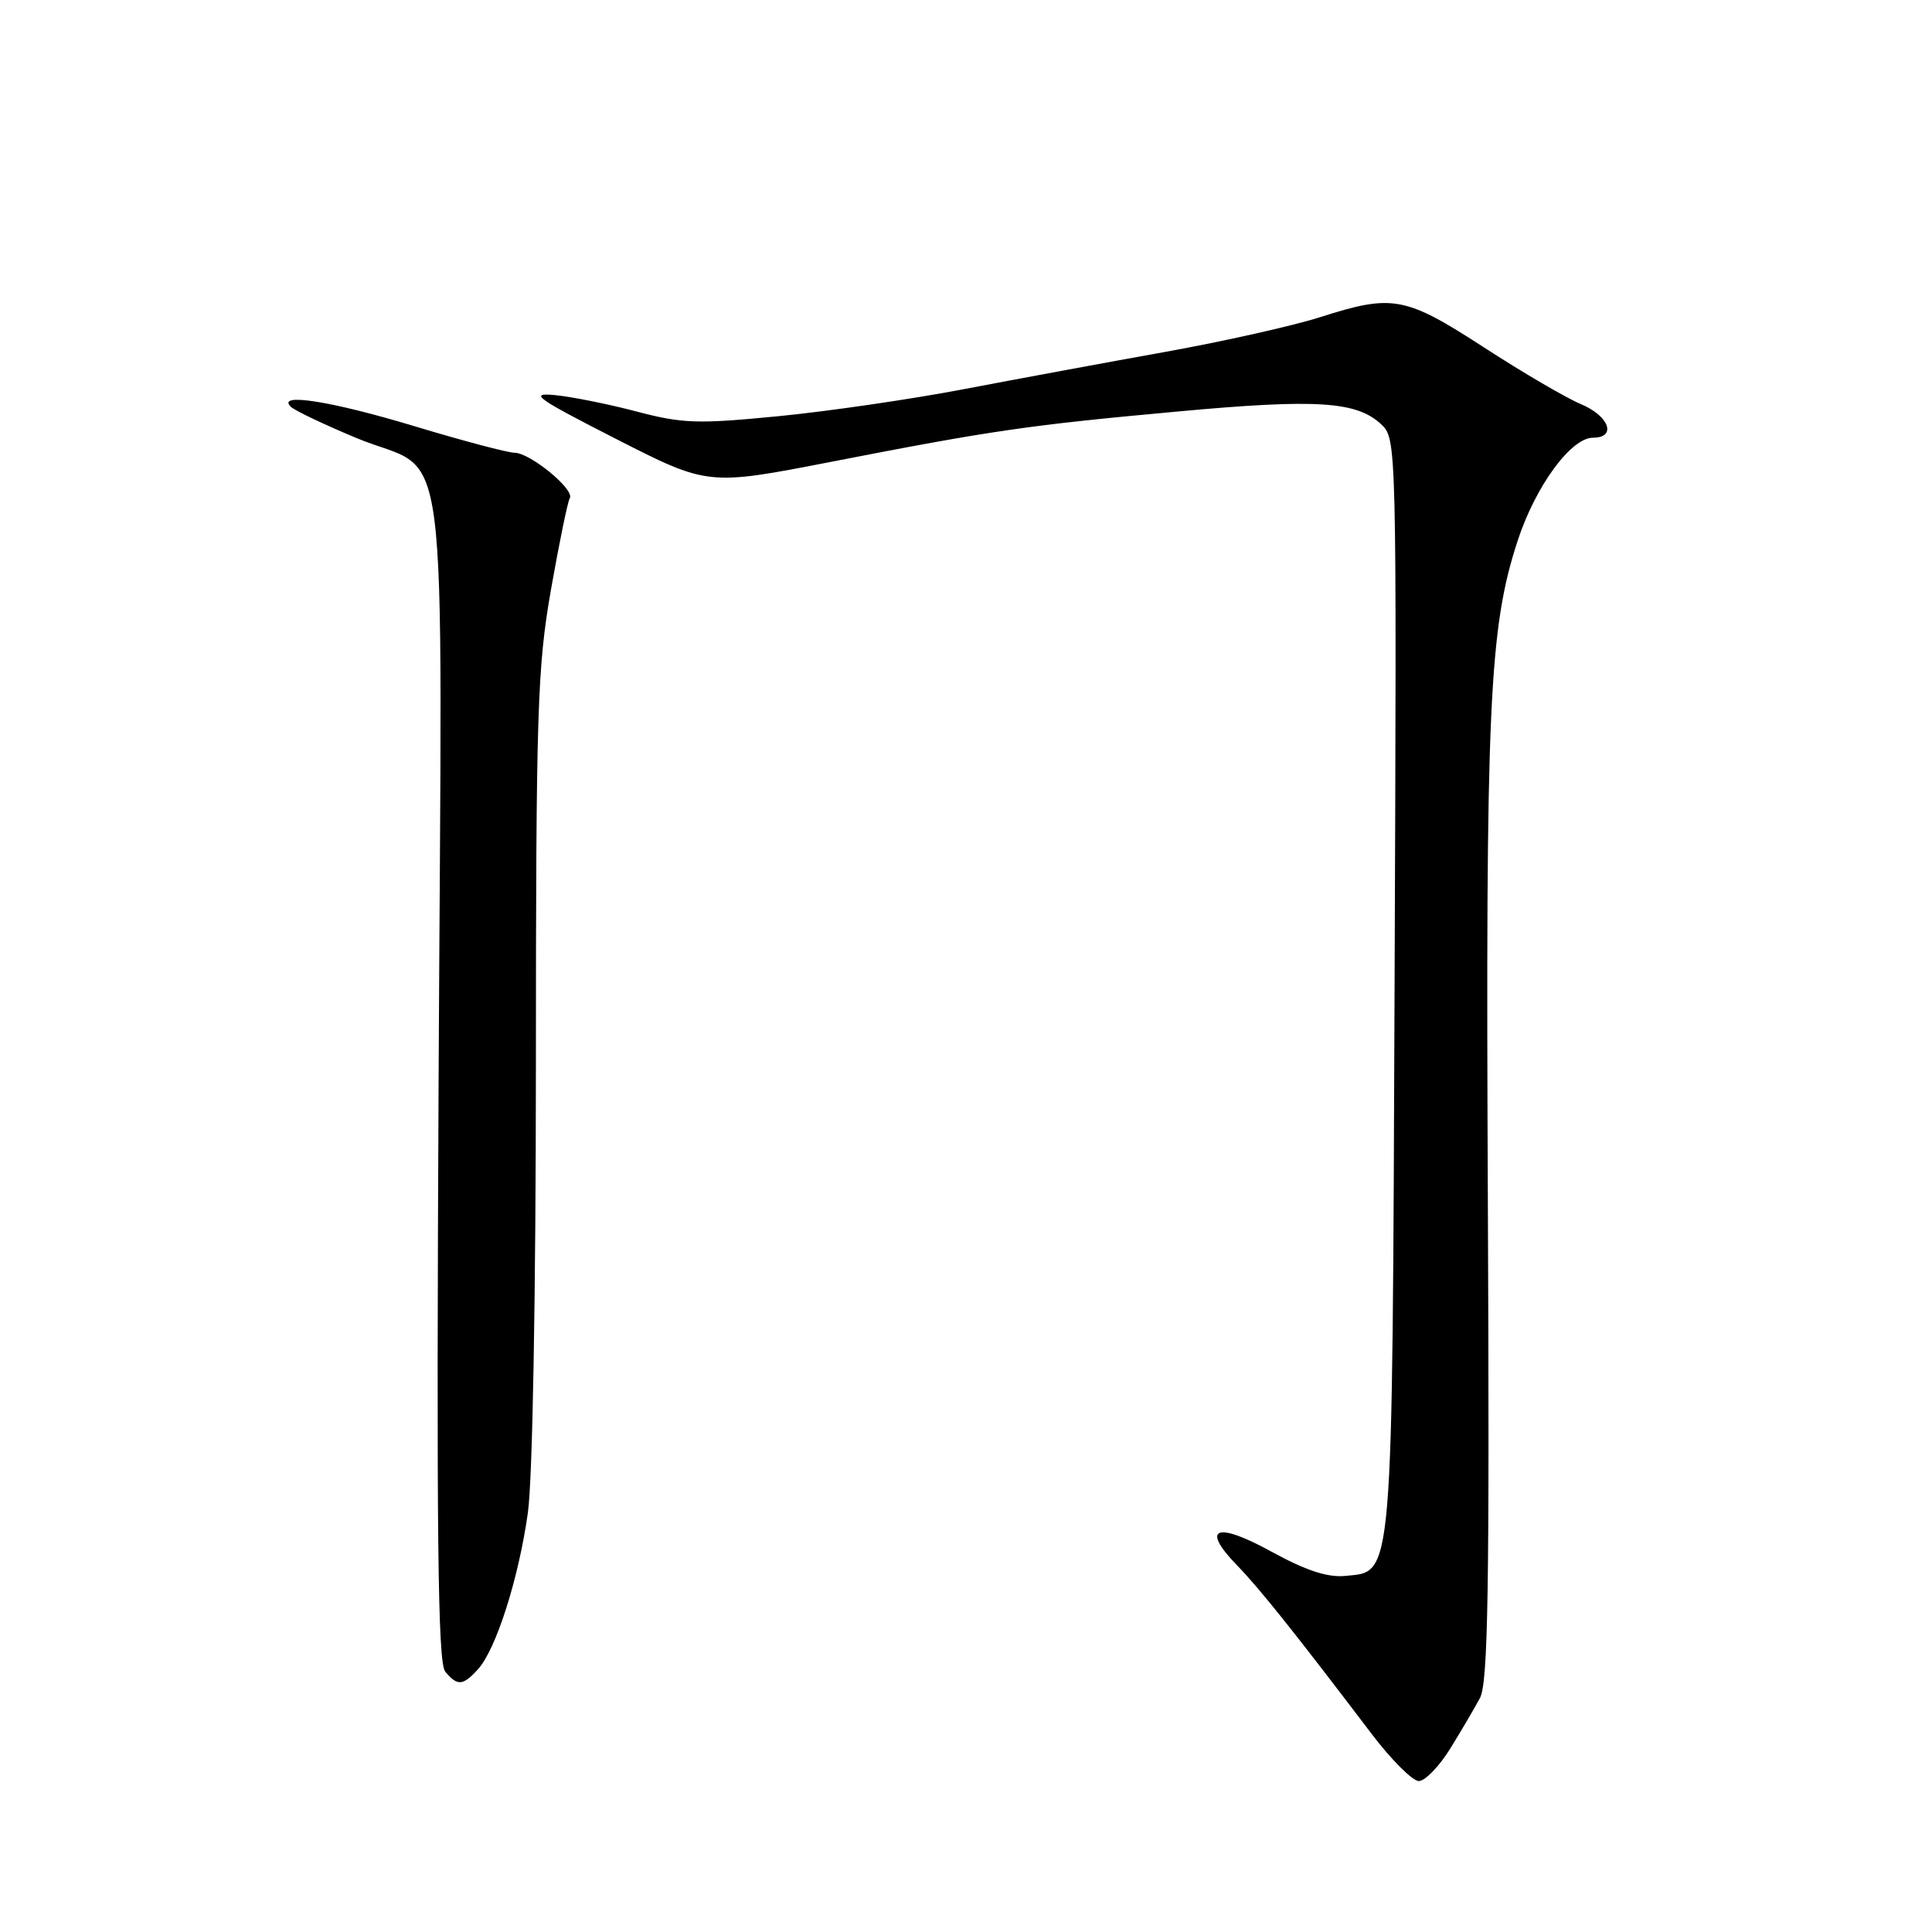 <?xml version="1.0" encoding="UTF-8" standalone="no"?>
<!DOCTYPE svg PUBLIC "-//W3C//DTD SVG 1.1//EN" "http://www.w3.org/Graphics/SVG/1.1/DTD/svg11.dtd" >
<svg xmlns="http://www.w3.org/2000/svg" xmlns:xlink="http://www.w3.org/1999/xlink" version="1.1" viewBox="0 0 256 256">
 <g >
 <path fill="currentColor"
d=" M 192.13 231.75 C 193.58 229.41 195.36 226.38 196.10 225.00 C 197.18 222.97 197.38 210.63 197.15 159.50 C 196.84 93.34 197.30 83.23 201.12 71.58 C 203.48 64.40 208.17 58.00 211.07 58.00 C 214.26 58.00 213.24 55.13 209.50 53.56 C 207.57 52.76 201.79 49.38 196.66 46.05 C 186.15 39.24 184.55 38.95 174.88 42.04 C 171.37 43.16 162.20 45.22 154.50 46.61 C 146.80 47.99 134.78 50.22 127.80 51.55 C 120.81 52.89 109.70 54.51 103.12 55.15 C 92.40 56.20 90.43 56.13 84.32 54.52 C 80.57 53.53 75.70 52.56 73.50 52.35 C 70.01 52.02 71.05 52.76 81.65 58.17 C 93.81 64.37 93.81 64.37 110.15 61.19 C 131.54 57.02 136.31 56.33 156.24 54.51 C 174.41 52.84 179.74 53.18 182.98 56.19 C 185.07 58.15 185.07 58.15 184.79 130.32 C 184.47 210.55 184.67 208.19 178.20 208.82 C 175.89 209.04 172.99 208.08 168.49 205.61 C 161.15 201.57 159.05 202.40 163.91 207.41 C 166.91 210.50 171.43 216.16 181.75 229.75 C 184.36 233.19 187.18 236.00 188.00 236.00 C 188.82 236.00 190.68 234.08 192.13 231.75 Z  M 63.34 221.18 C 65.74 218.53 68.74 209.10 69.95 200.42 C 70.57 195.93 71.00 171.84 71.01 141.18 C 71.02 94.15 71.20 88.48 73.00 78.16 C 74.10 71.93 75.22 66.46 75.50 66.01 C 76.19 64.88 70.25 60.00 68.17 59.99 C 67.25 59.98 61.33 58.41 55.00 56.50 C 43.90 53.14 36.54 51.98 38.55 53.91 C 39.07 54.41 42.97 56.26 47.20 58.03 C 59.82 63.28 58.56 53.53 58.12 142.60 C 57.82 203.55 58.01 220.30 58.99 221.49 C 60.61 223.44 61.33 223.39 63.34 221.18 Z "/>
</g>
</svg>